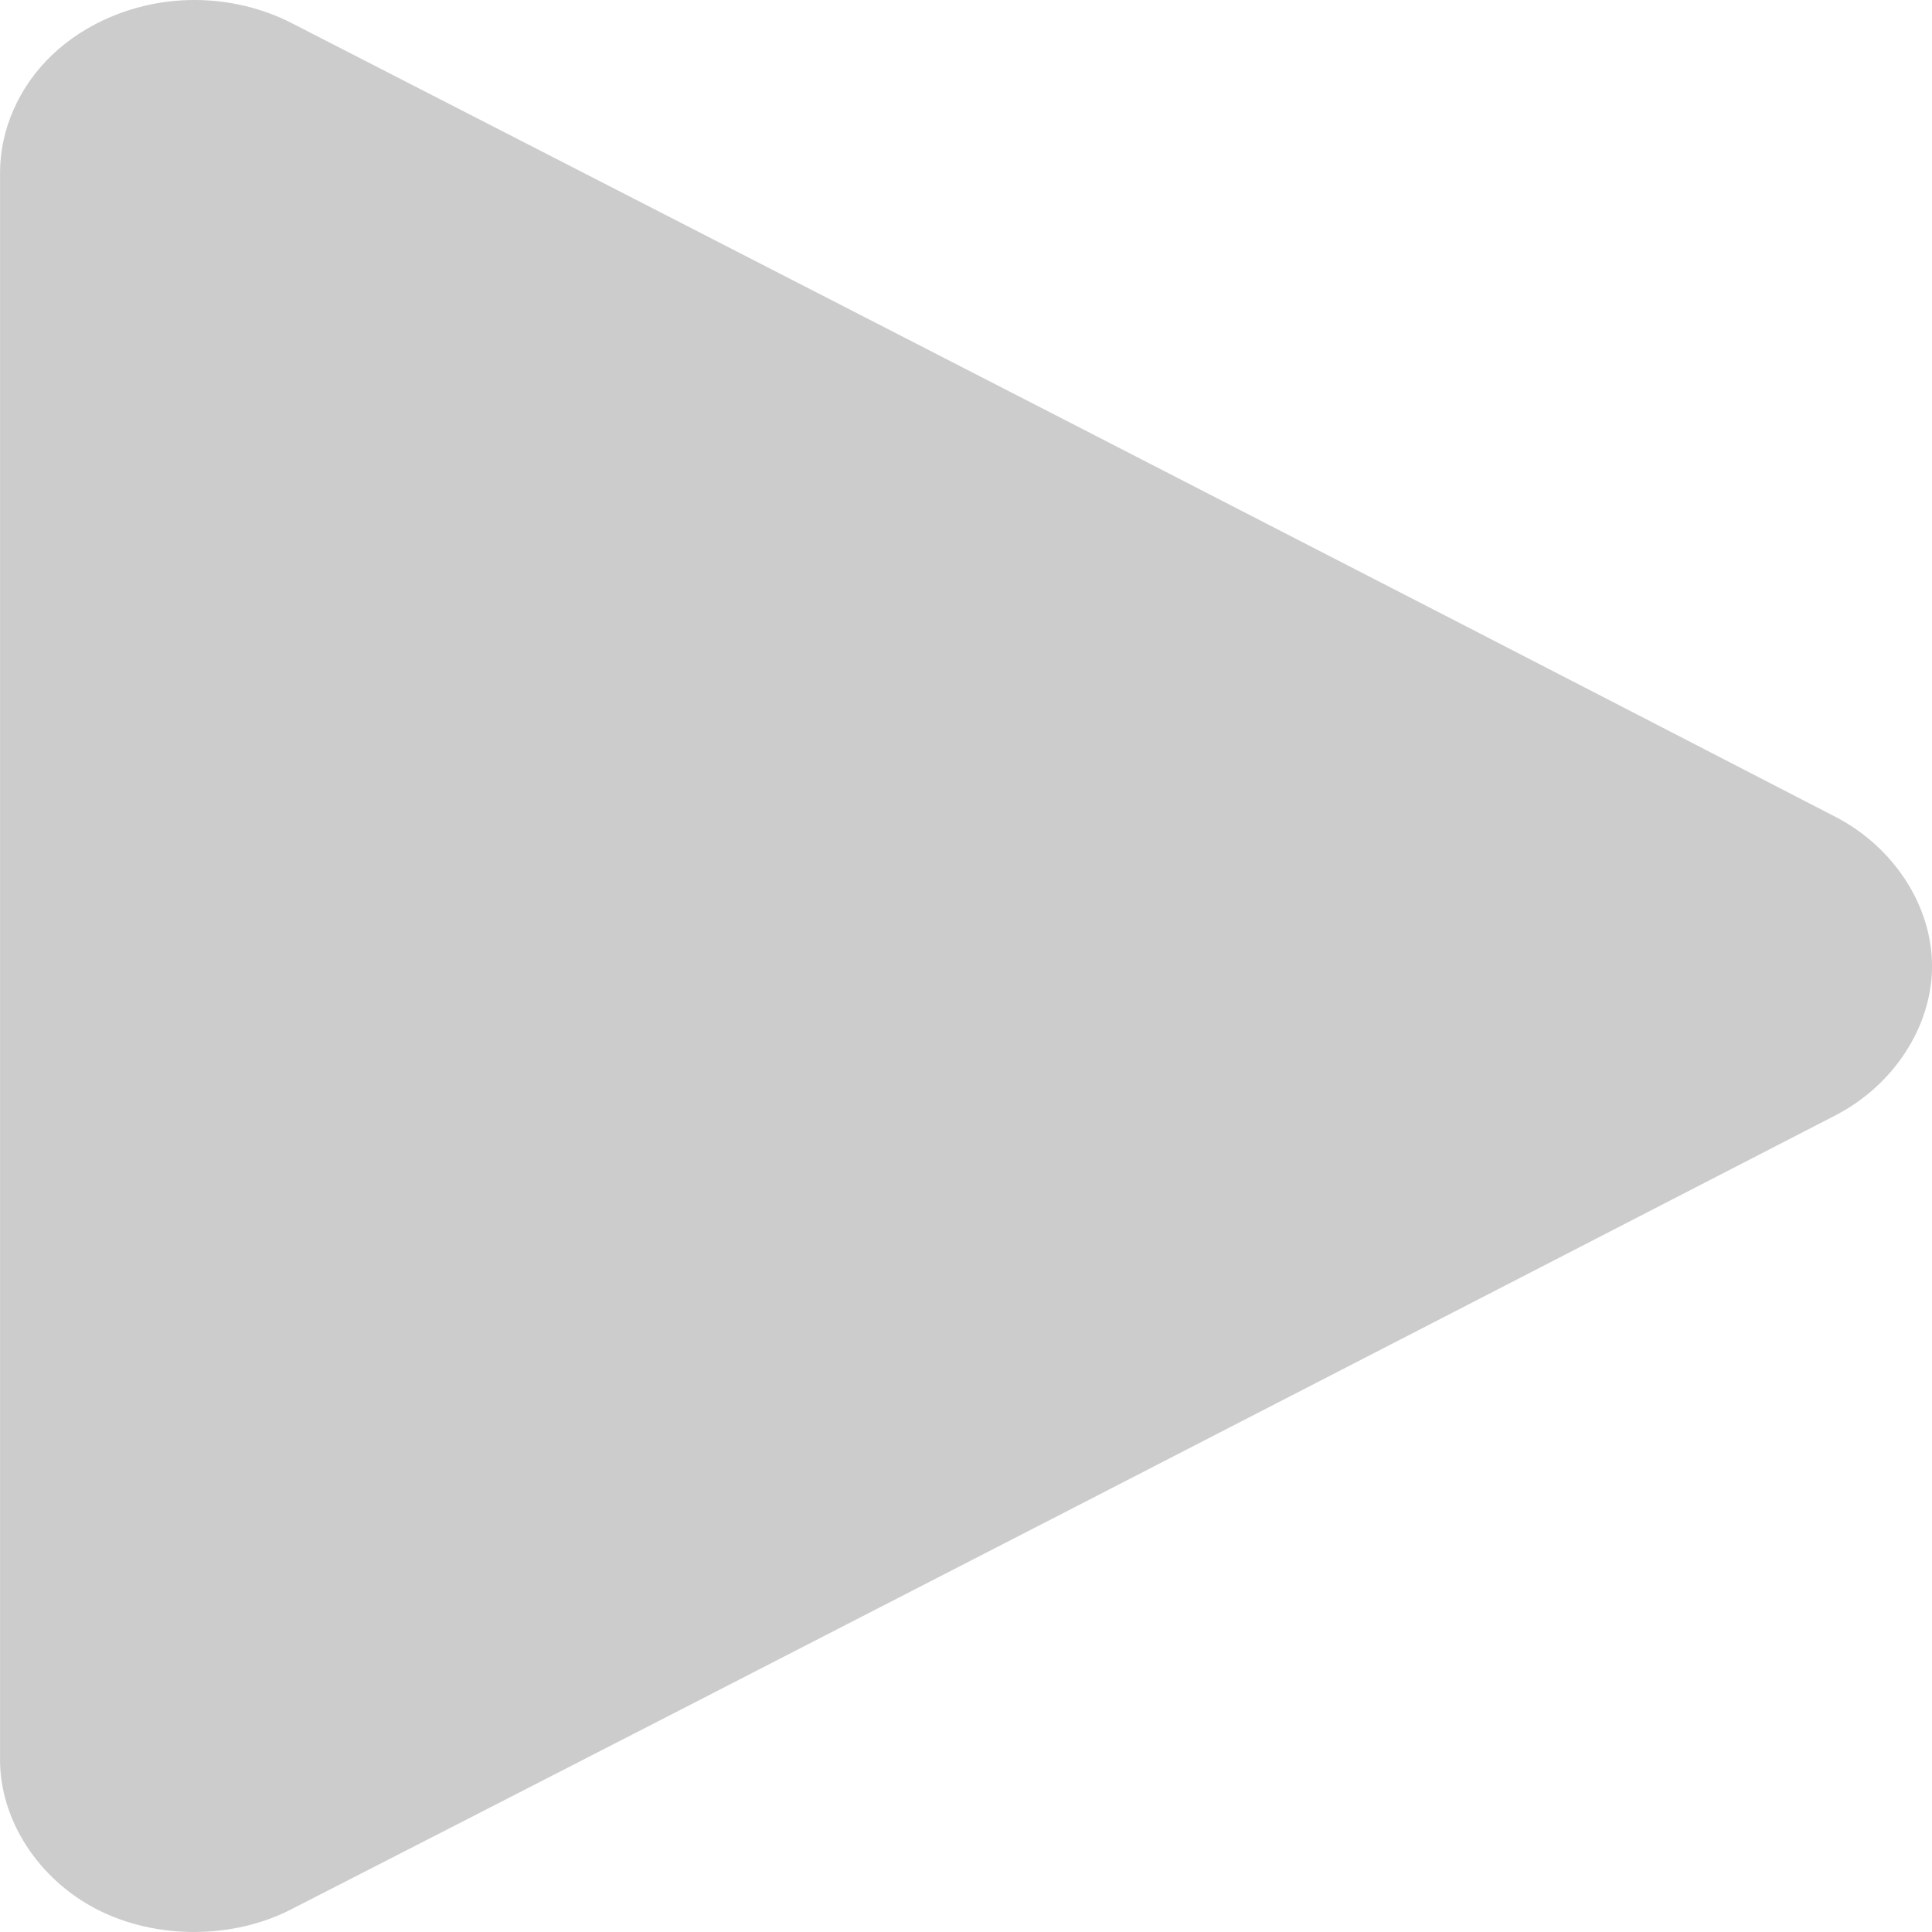 <?xml version="1.0" encoding="UTF-8" standalone="no"?>
<!-- Created with Inkscape (http://www.inkscape.org/) -->

<svg
   xmlns:dc="http://purl.org/dc/elements/1.1/"
   xmlns:cc="http://creativecommons.org/ns#"
   xmlns:rdf="http://www.w3.org/1999/02/22-rdf-syntax-ns#"
   xmlns:svg="http://www.w3.org/2000/svg"
   xmlns="http://www.w3.org/2000/svg"
   version="1.1"
   width="48"
   height="48"
   id="svg3752">
  <defs
     id="defs3754" />
  <g
     transform="translate(-44.571,-176.934)"
     id="layer1">
    <path
       d="m 49.054,176.945 c -1.206,0.075 -2.373,0.572 -3.196,1.361 -0.823,0.789 -1.292,1.861 -1.286,2.937 0,13.129 0,26.258 0,39.387 -0.011,1.509 0.946,2.994 2.416,3.746 1.47,0.752 3.395,0.743 4.855,-0.024 12.798,-6.548 25.571,-13.133 38.346,-19.716 1.442,-0.752 2.383,-2.212 2.383,-3.699 0,-1.488 -0.94,-2.947 -2.383,-3.7 -12.766,-6.596 -25.557,-13.155 -38.346,-19.716 -0.836,-0.436 -1.823,-0.639 -2.789,-0.576 z"
       id="path3778"
       style="font-size:medium;font-style:normal;font-variant:normal;font-weight:normal;font-stretch:normal;text-indent:0;text-align:start;text-decoration:none;line-height:normal;letter-spacing:normal;word-spacing:normal;text-transform:none;direction:ltr;block-progression:tb;writing-mode:lr-tb;text-anchor:start;baseline-shift:baseline;color:#000000;fill:#cccccc;fill-opacity:1;fill-rule:nonzero;stroke:none;stroke-width:6.048;marker:none;visibility:visible;display:inline;overflow:visible;enable-background:accumulate;font-family:Sans;-inkscape-font-specification:Sans" />
  </g>
</svg>
